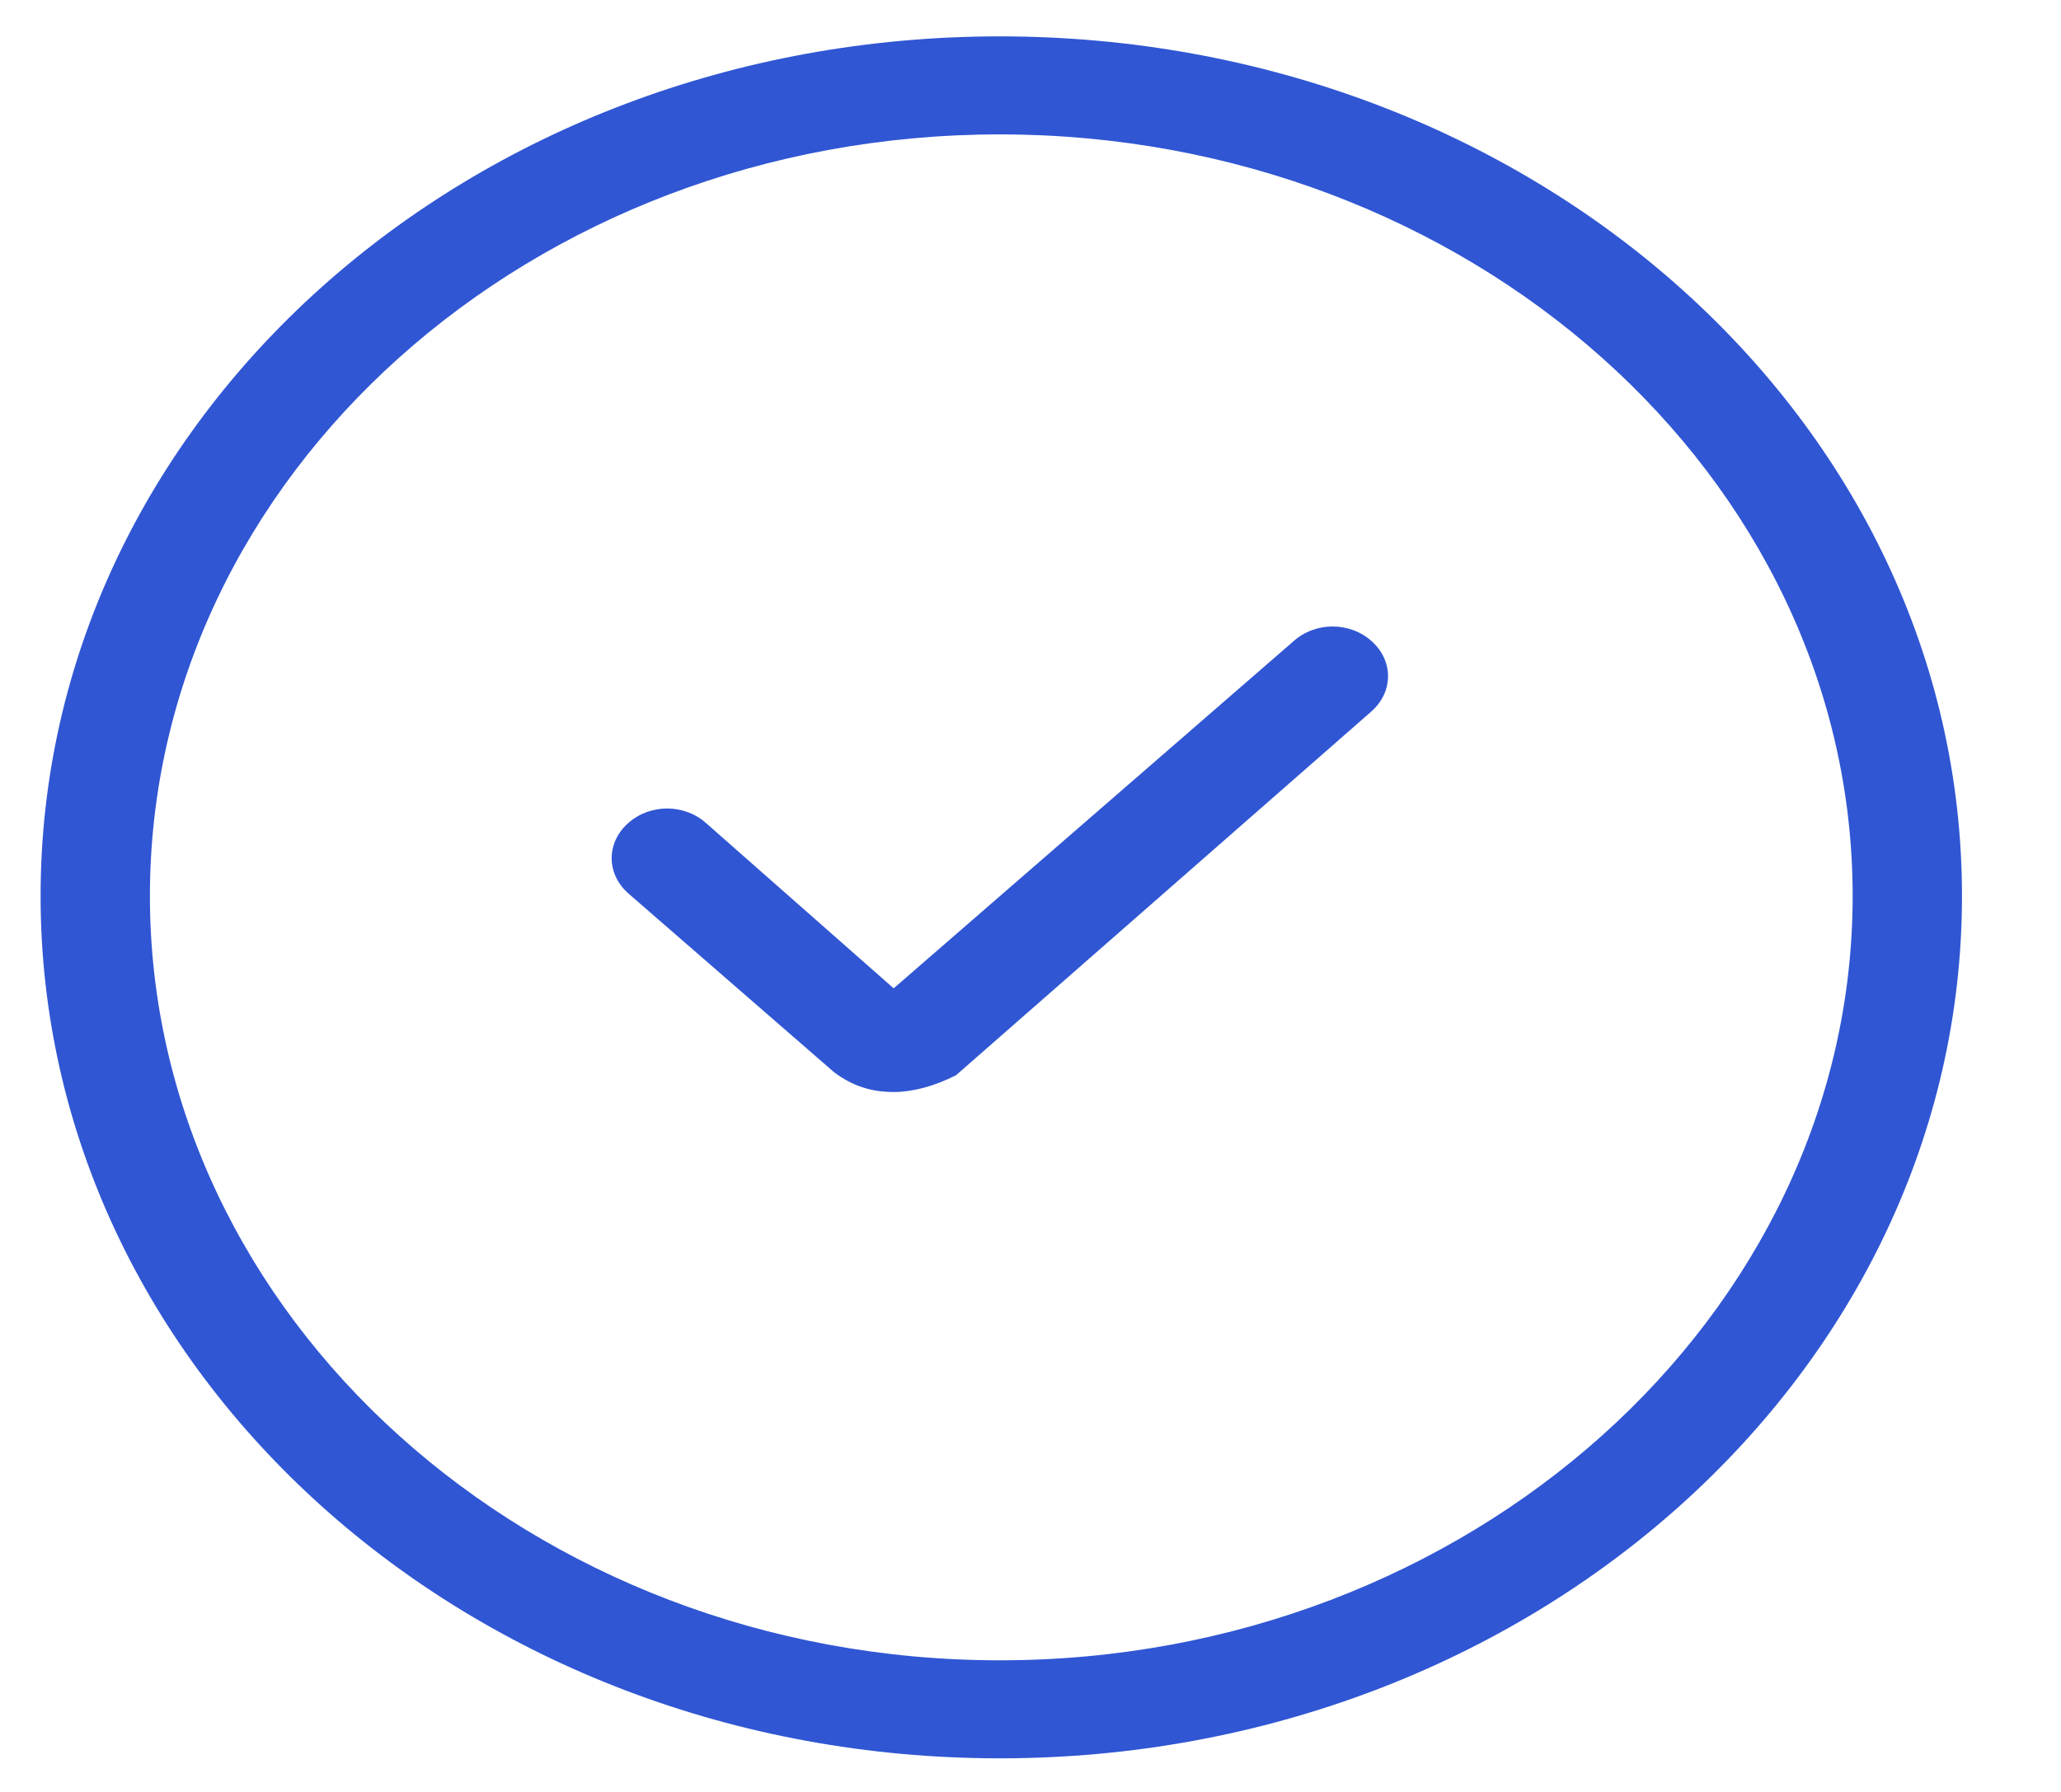 <svg width="23" height="20" viewBox="0 0 23 20" fill="none" xmlns="http://www.w3.org/2000/svg">
<path d="M11.157 19.625C5.23 19.625 0.453 15.312 0.453 10C0.453 4.688 5.23 0.406 11.157 0.406C17.084 0.406 21.895 4.688 21.895 10C21.895 15.312 17.084 19.625 11.157 19.625ZM11.157 1.5C5.927 1.5 1.673 5.312 1.673 10C1.673 14.688 5.927 18.531 11.157 18.531C16.387 18.531 20.675 14.688 20.675 10C20.675 5.312 16.387 1.5 11.157 1.5Z" fill="#3056D3"/>
<path d="M9.973 12.188C9.729 12.188 9.52 12.125 9.31 11.969L7.009 9.969C6.765 9.75 6.765 9.406 7.009 9.188C7.253 8.969 7.637 8.969 7.881 9.188L9.973 11.031L14.436 7.156C14.68 6.938 15.063 6.938 15.307 7.156C15.551 7.375 15.551 7.719 15.307 7.938L10.67 12C10.426 12.125 10.182 12.188 9.973 12.188Z" fill="#3056D3"/>
</svg>
